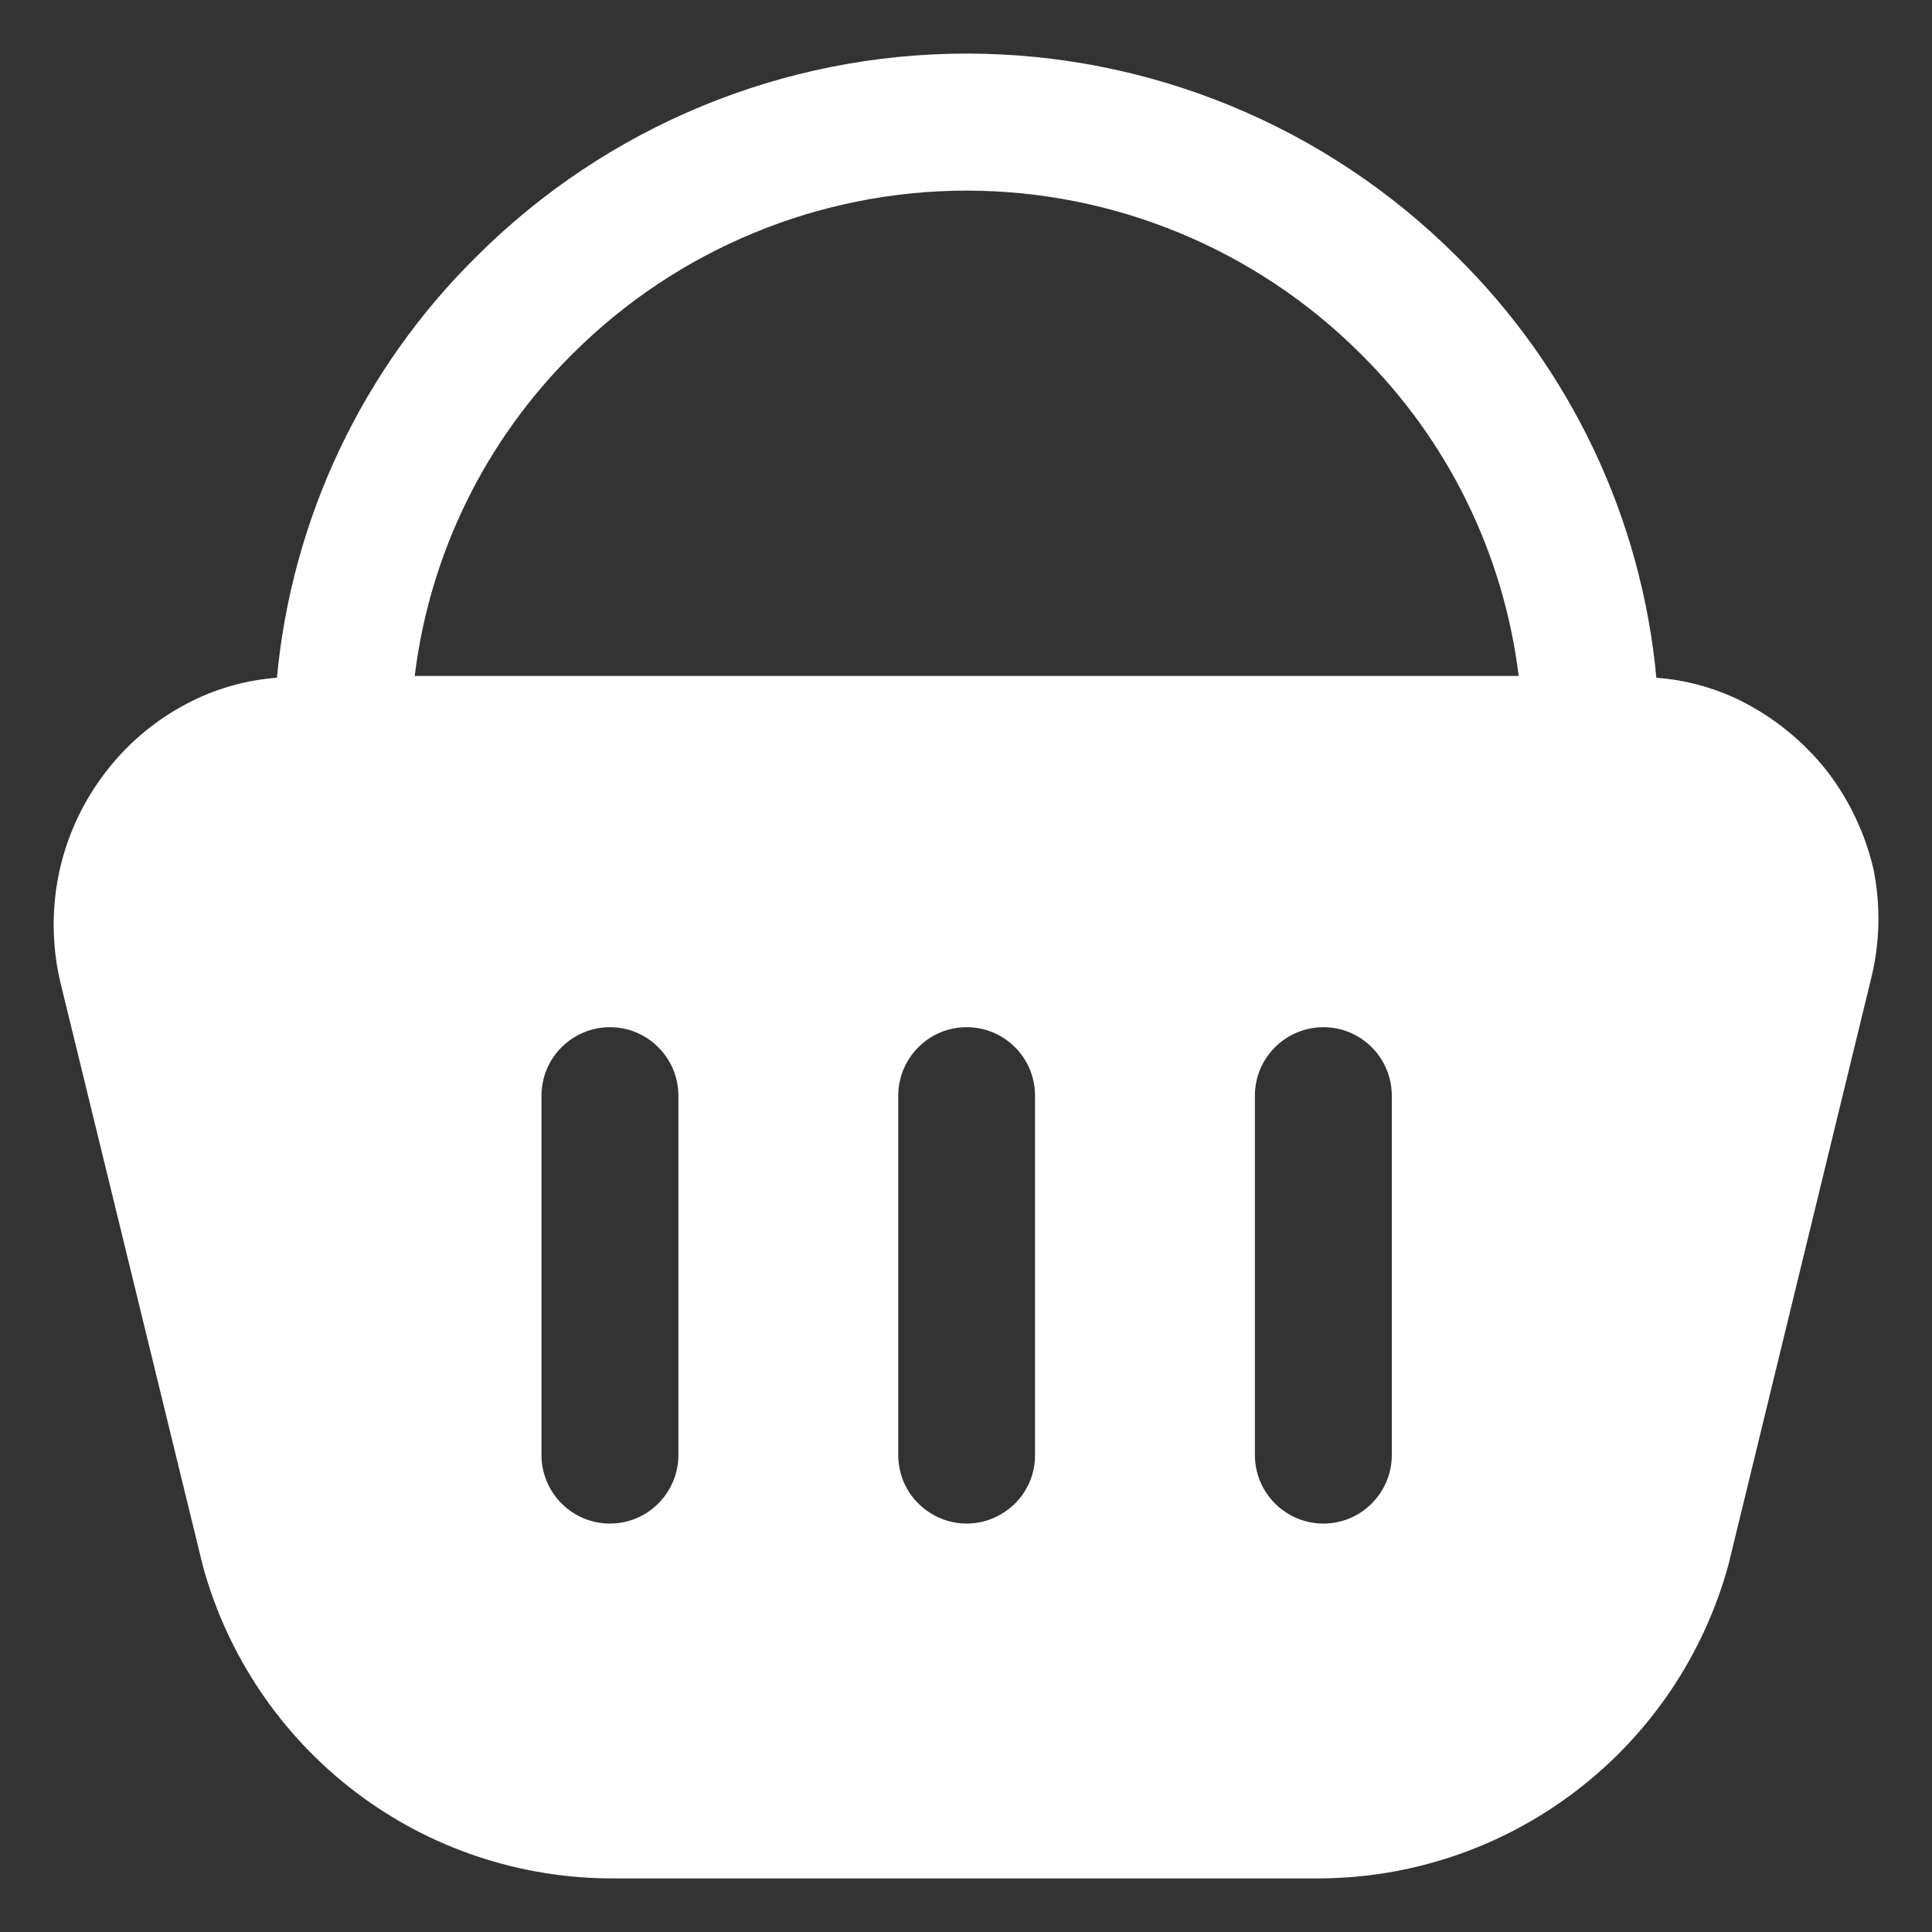 <svg width="15" height="15" viewBox="0 0 15 15" fill="none" xmlns="http://www.w3.org/2000/svg">
<rect x="0" y="0" width="15" height="15" fill="#333333" stroke="none"/>
<g clip-path="url(#clip0_578_99)">
<path d="M14.546 6.75C14.481 6.469 14.355 6.205 14.178 5.978C13.998 5.752 13.77 5.568 13.512 5.439C13.308 5.339 13.087 5.279 12.86 5.262C12.745 4.023 12.195 2.864 11.309 1.99C10.3 0.982 8.932 0.416 7.505 0.416C6.079 0.416 4.711 0.982 3.701 1.99C2.815 2.864 2.266 4.023 2.15 5.262C1.924 5.279 1.702 5.339 1.498 5.439C1.239 5.566 1.011 5.75 0.833 5.978C0.654 6.205 0.528 6.469 0.464 6.751C0.401 7.033 0.401 7.325 0.464 7.607L1.576 12.162C1.768 12.859 2.184 13.475 2.76 13.913C3.336 14.351 4.04 14.586 4.764 14.584H10.225C10.951 14.585 11.658 14.347 12.235 13.906C12.812 13.466 13.229 12.848 13.42 12.147L14.525 7.607C14.596 7.326 14.603 7.033 14.546 6.75ZM5.267 11.297C5.267 11.438 5.211 11.573 5.111 11.673C5.012 11.773 4.876 11.829 4.736 11.829C4.595 11.829 4.46 11.773 4.36 11.673C4.26 11.573 4.204 11.438 4.204 11.297V8.507C4.204 8.366 4.26 8.23 4.36 8.131C4.46 8.031 4.595 7.975 4.736 7.975C4.876 7.975 5.012 8.031 5.111 8.131C5.211 8.23 5.267 8.366 5.267 8.507V11.297ZM8.036 11.297C8.036 11.367 8.023 11.436 7.996 11.501C7.969 11.565 7.93 11.624 7.881 11.673C7.831 11.722 7.773 11.761 7.708 11.788C7.644 11.815 7.575 11.829 7.505 11.829C7.435 11.829 7.366 11.815 7.302 11.788C7.237 11.761 7.179 11.722 7.13 11.673C7.08 11.624 7.041 11.565 7.014 11.501C6.988 11.436 6.974 11.367 6.974 11.297V8.507C6.974 8.366 7.03 8.23 7.13 8.131C7.229 8.031 7.364 7.975 7.505 7.975C7.646 7.975 7.781 8.031 7.881 8.131C7.98 8.23 8.036 8.366 8.036 8.507V11.297ZM10.806 11.297C10.806 11.438 10.75 11.573 10.65 11.673C10.551 11.773 10.416 11.829 10.275 11.829C10.134 11.829 9.999 11.773 9.899 11.673C9.799 11.573 9.743 11.438 9.743 11.297V8.507C9.743 8.366 9.799 8.23 9.899 8.131C9.999 8.031 10.134 7.975 10.275 7.975C10.416 7.975 10.551 8.031 10.65 8.131C10.75 8.23 10.806 8.366 10.806 8.507V11.297ZM3.22 5.248C3.336 4.297 3.771 3.414 4.452 2.741C5.263 1.934 6.361 1.48 7.505 1.48C8.649 1.48 9.747 1.934 10.558 2.741C11.24 3.414 11.674 4.297 11.791 5.248H3.22Z" fill="white"/>
</g>
<defs>
<clipPath id="clip0_578_99">
<rect width="15" height="15" fill="white"/>
</clipPath>
</defs>
</svg>
